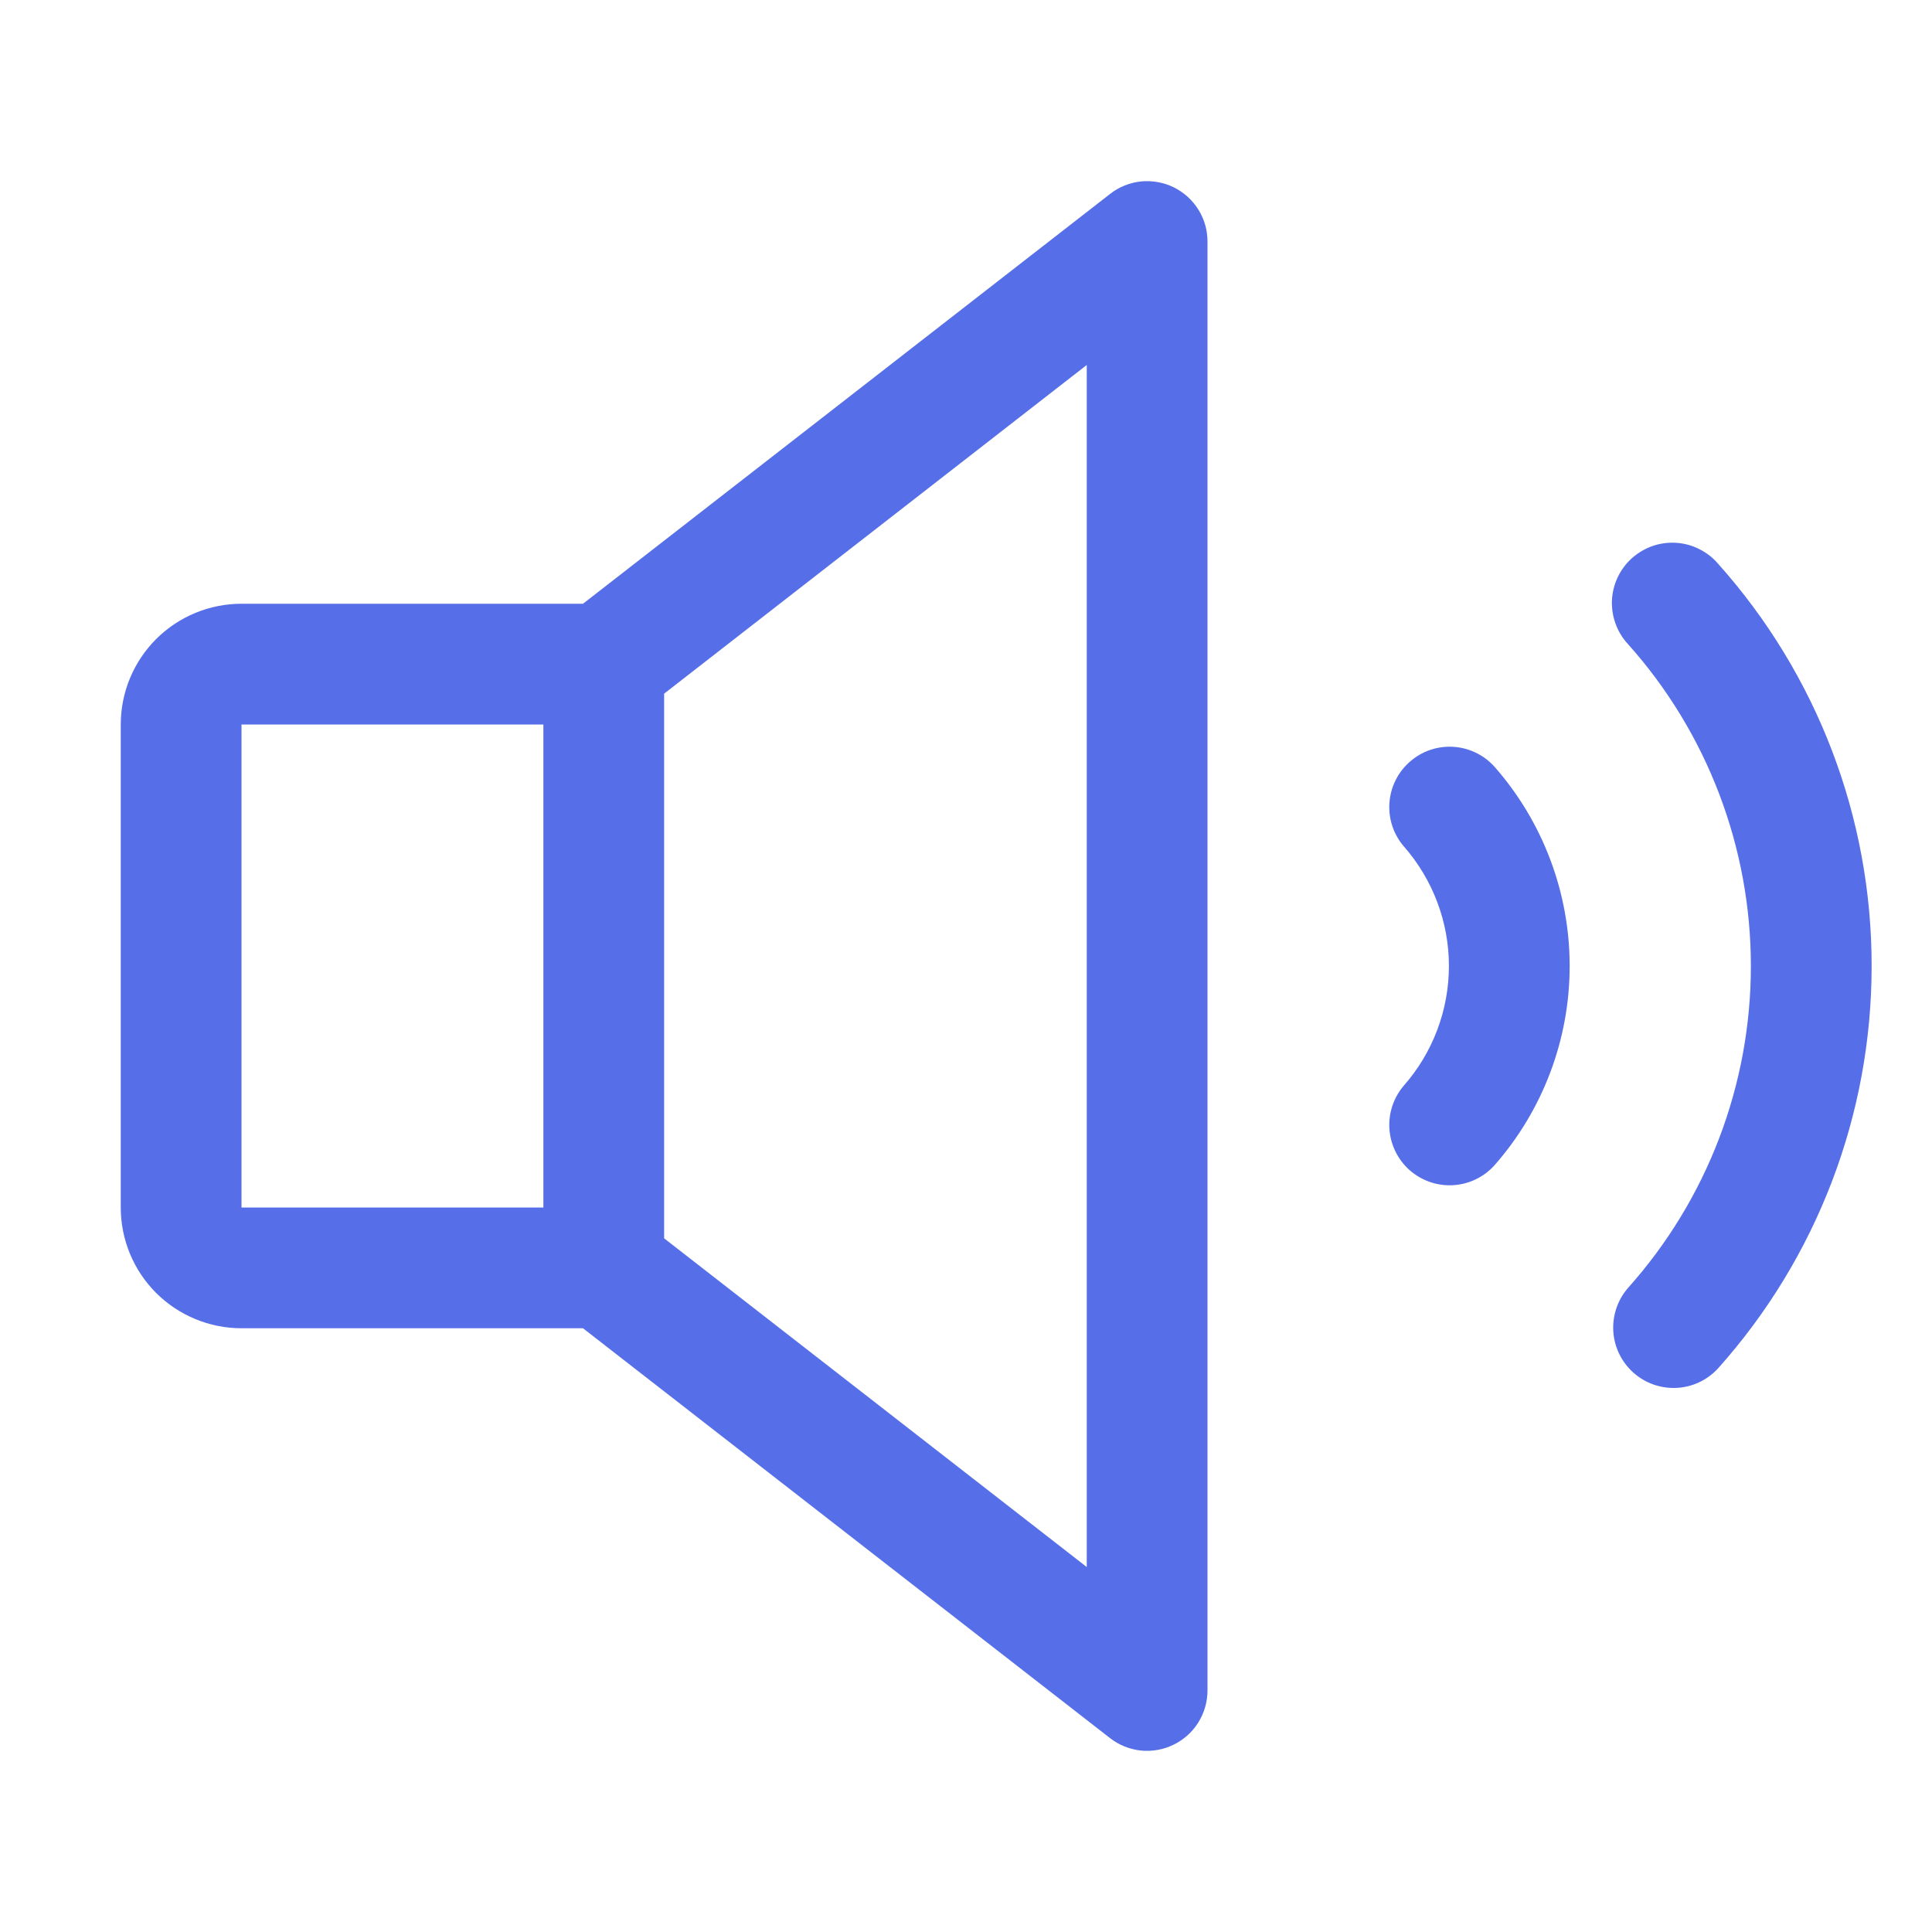 <svg width="24" height="24" viewBox="0 0 24 24" fill="none" xmlns="http://www.w3.org/2000/svg">
<path d="M14.579 2.326C14.453 2.265 14.312 2.24 14.173 2.254C14.033 2.269 13.9 2.322 13.79 2.409L7.242 7.5H3C2.602 7.5 2.221 7.658 1.939 7.939C1.658 8.221 1.5 8.602 1.5 9V15C1.5 15.398 1.658 15.78 1.939 16.061C2.221 16.342 2.602 16.5 3 16.5H7.242L13.79 21.592C13.9 21.678 14.033 21.731 14.173 21.746C14.312 21.76 14.453 21.735 14.579 21.673C14.705 21.612 14.812 21.516 14.886 21.397C14.96 21.278 15 21.14 15 21V3C15 2.86 14.961 2.722 14.886 2.603C14.812 2.484 14.705 2.388 14.579 2.326ZM3 9H6.75V15H3V9ZM13.5 19.466L8.25 15.383V8.617L13.5 4.534V19.466ZM18.562 9.521C19.166 10.206 19.499 11.088 19.499 12C19.499 12.913 19.166 13.794 18.562 14.479C18.43 14.624 18.246 14.712 18.049 14.723C17.852 14.734 17.66 14.667 17.512 14.537C17.364 14.406 17.274 14.223 17.26 14.027C17.246 13.831 17.31 13.637 17.438 13.487C17.799 13.076 17.999 12.547 17.999 12C17.999 11.453 17.799 10.924 17.438 10.513C17.31 10.364 17.246 10.17 17.26 9.973C17.274 9.777 17.364 9.594 17.512 9.464C17.66 9.333 17.852 9.266 18.049 9.277C18.246 9.288 18.43 9.376 18.562 9.521ZM23.25 12C23.251 13.845 22.571 15.626 21.34 17.001C21.207 17.145 21.022 17.232 20.825 17.241C20.628 17.25 20.436 17.182 20.289 17.05C20.143 16.919 20.053 16.735 20.041 16.539C20.029 16.343 20.094 16.149 20.223 16C21.207 14.9 21.75 13.476 21.75 12.001C21.75 10.525 21.207 9.101 20.223 8.001C20.155 7.928 20.103 7.842 20.069 7.748C20.035 7.655 20.02 7.556 20.024 7.456C20.029 7.357 20.054 7.259 20.096 7.17C20.139 7.08 20.199 6.999 20.273 6.933C20.348 6.867 20.434 6.816 20.528 6.783C20.622 6.75 20.722 6.737 20.821 6.743C20.92 6.749 21.017 6.775 21.107 6.82C21.196 6.864 21.275 6.925 21.34 7C22.571 8.375 23.252 10.155 23.25 12Z" fill="#566FE9"/>
</svg>
